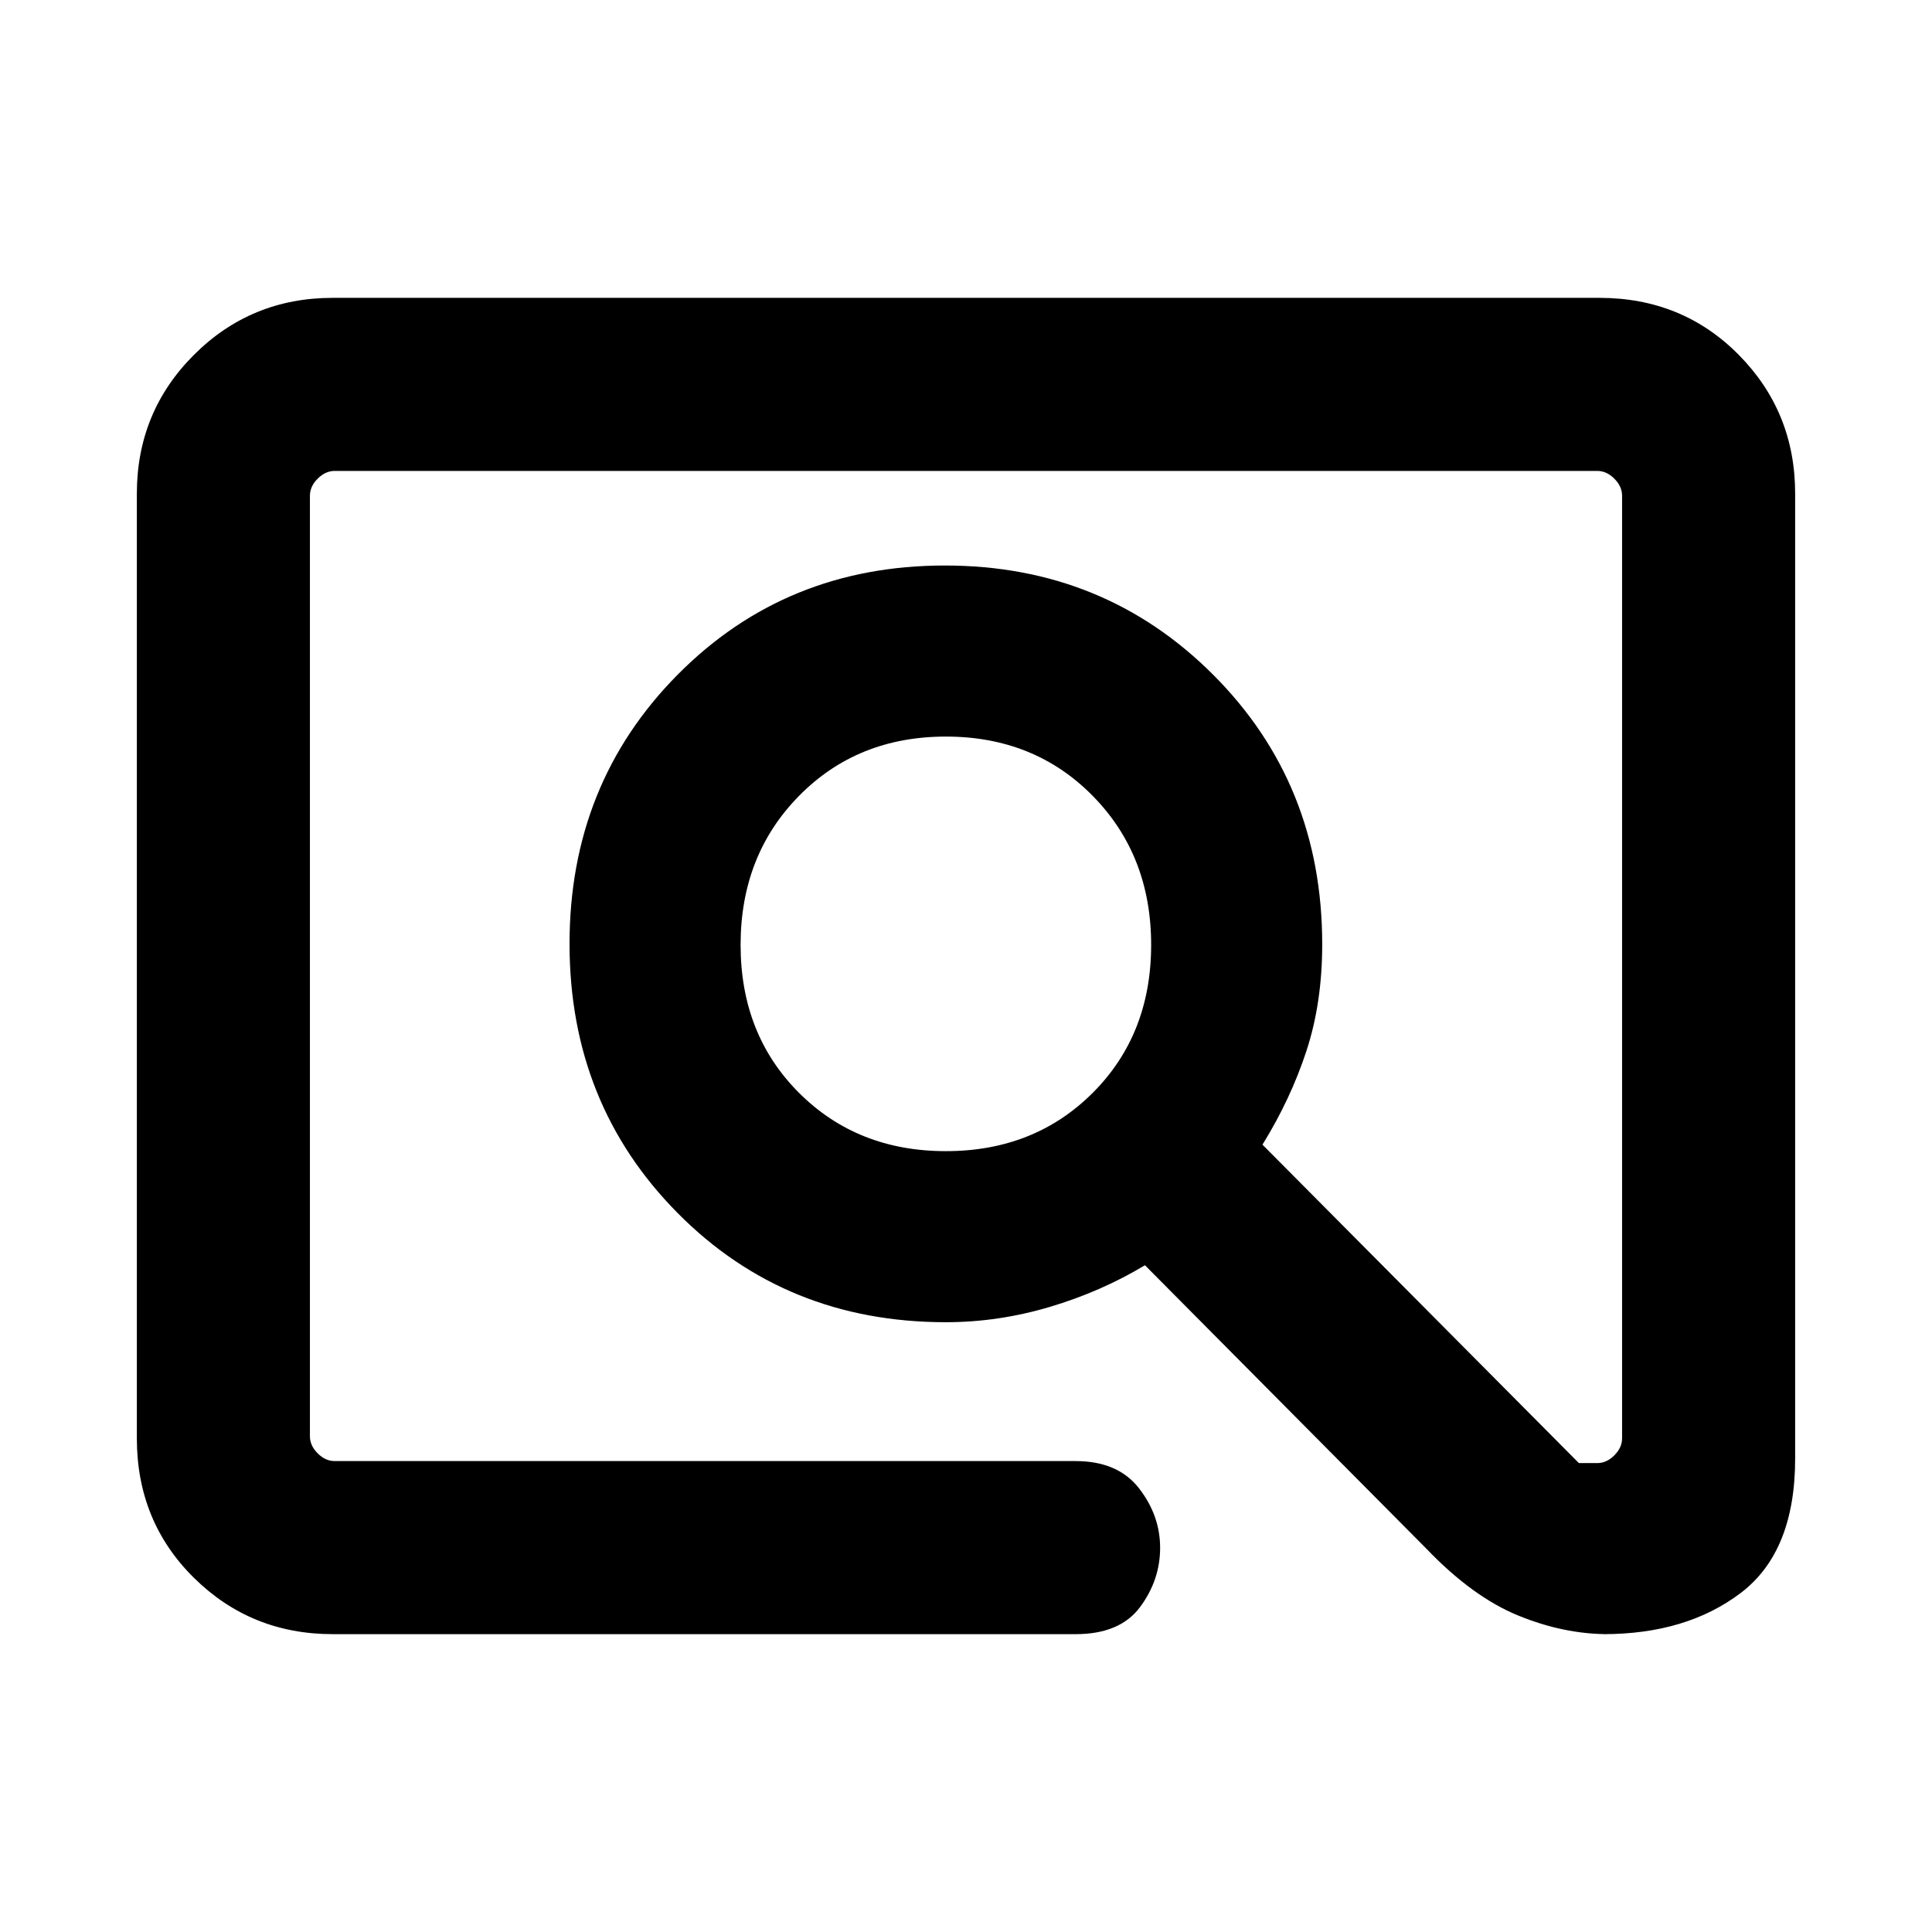 <svg xmlns="http://www.w3.org/2000/svg" height="24" viewBox="0 -960 960 960" width="24"><path d="M165.31-148q-40.62 0-68.96-28Q68-204 68-245.31v-469.38q0-40.62 28.35-68.96Q124.69-812 165.31-812h629.38Q836-812 864-783.65q28 28.34 28 68.96v479.38q0 46.31-27 66.81T796.69-148H799q-22 0-44.65-9.27-22.66-9.27-45.58-33.19L568.92-331.31q-21.84 13.15-47.38 20.73Q496-303 470-303q-79.54 0-133.27-54.23Q283-411.46 283-491q0-79.54 53.73-133.77Q390.46-679 469.5-679q79.04 0 133.27 54.23Q657-570.54 657-490.76q0 29.07-7.85 52.99-7.84 23.92-21.84 46.54L784.54-233h9.15q4.62 0 8.46-3.85 3.85-3.84 3.85-8.46v-468.38q0-4.62-3.85-8.46-3.84-3.85-8.46-3.85H166.31q-4.62 0-8.46 3.85-3.85 3.84-3.85 8.46v467.38q0 4.62 3.85 8.46 3.84 3.85 8.46 3.85h368.15q21 0 31.5 13.51 10.5 13.52 10.5 29.58t-10 29.49q-10 13.42-32 13.42H165.31ZM470-388q44 0 73-29t29-73.5q0-44.5-29-74T470-594q-44 0-73 29.5t-29 74q0 44.5 29 73.5t73 29ZM154-234v-492 492Z"/></svg>
